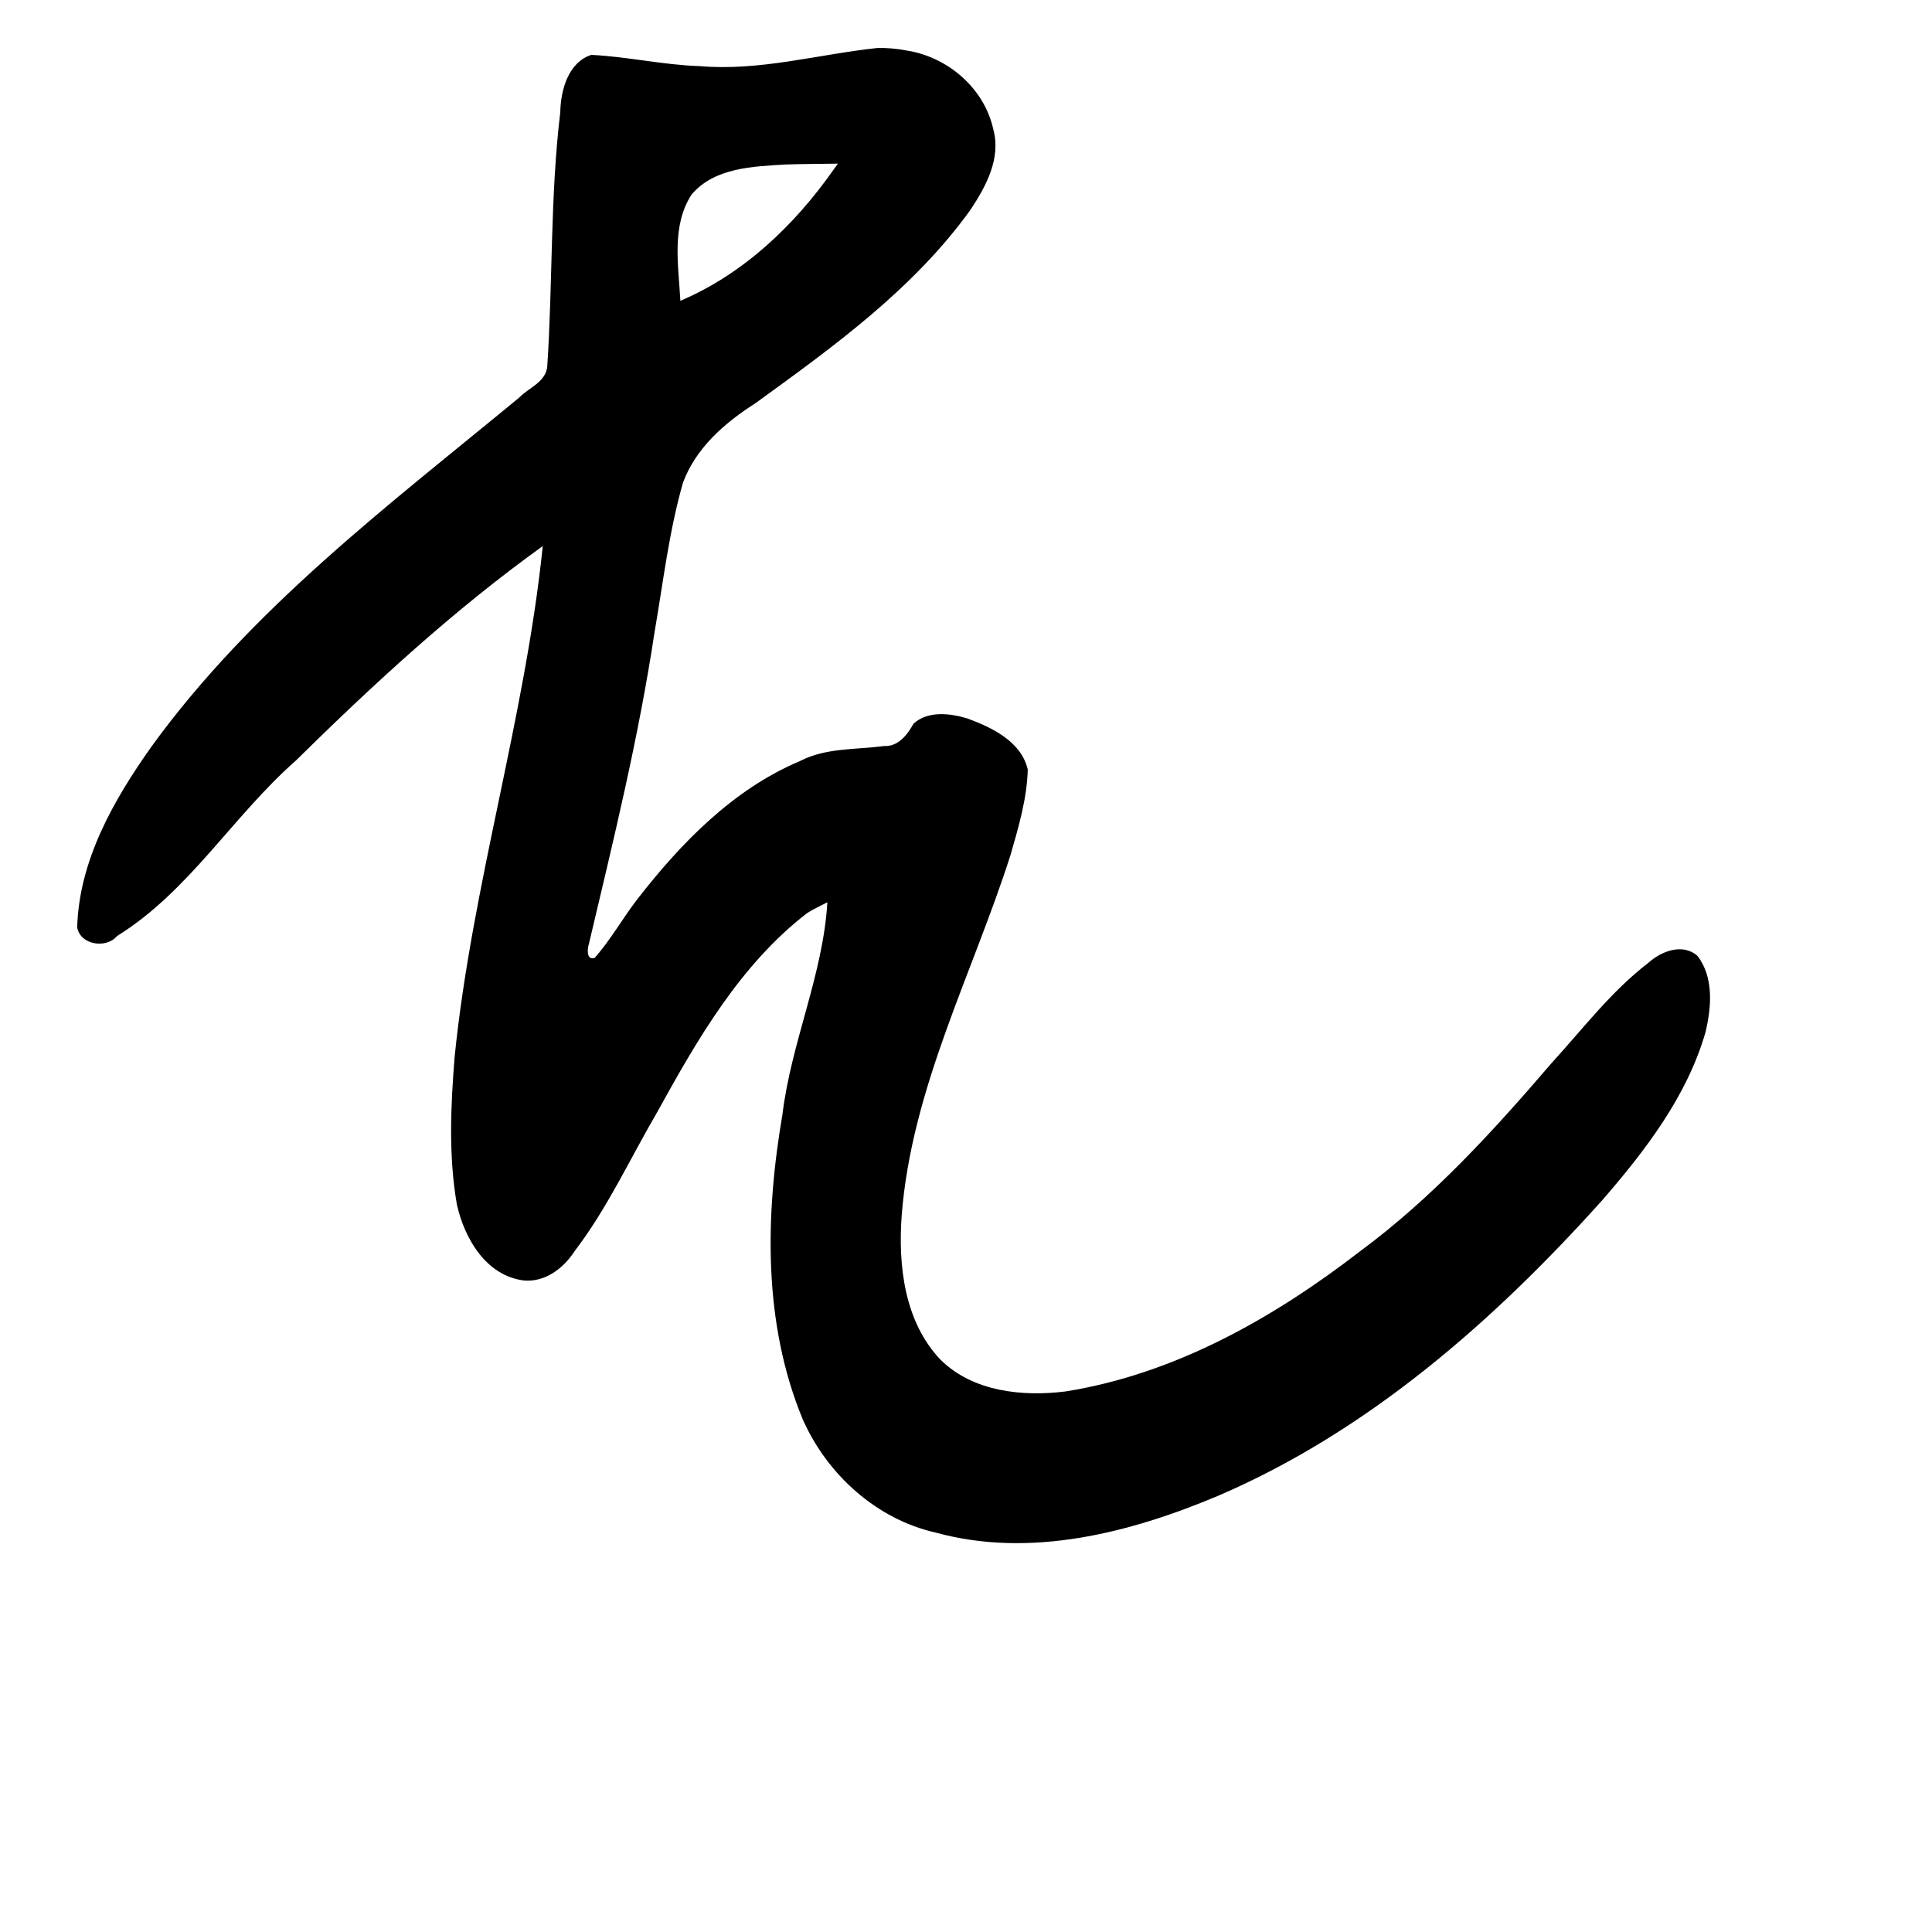 <?xml version="1.0" encoding="UTF-8" standalone="no"?>
<!-- Created with Inkscape (http://www.inkscape.org/) -->

<svg
   xmlns:dc="http://purl.org/dc/elements/1.1/"
   xmlns:cc="http://creativecommons.org/ns#"
   xmlns:rdf="http://www.w3.org/1999/02/22-rdf-syntax-ns#"
   xmlns:svg="http://www.w3.org/2000/svg"
   xmlns="http://www.w3.org/2000/svg"
   xmlns:sodipodi="http://sodipodi.sourceforge.net/DTD/sodipodi-0.dtd"
   xmlns:inkscape="http://www.inkscape.org/namespaces/inkscape"
   width="1000"
   height="1000"
   viewBox="0 0 1000 1000"
   version="1.1"
   id="svg756"
   inkscape:version="0.92.3 (2405546, 2018-03-11)"
   sodipodi:docname="u305f.svg">
  <defs
     id="defs750" />
  <sodipodi:namedview
     id="base"
     pagecolor="#ffffff"
     bordercolor="#666666"
     borderopacity="1.0"
     inkscape:pageopacity="0.0"
     inkscape:pageshadow="2"
     inkscape:zoom="0.35"
     inkscape:cx="551.42857"
     inkscape:cy="576.33663"
     inkscape:document-units="px"
     inkscape:current-layer="layer1"
     showgrid="true"
     units="px"
     inkscape:window-width="1118"
     inkscape:window-height="864"
     inkscape:window-x="780"
     inkscape:window-y="94"
     inkscape:window-maximized="0"
     showguides="true"
     inkscape:guide-bbox="true">
    <inkscape:grid
       type="xygrid"
       id="grid758" />
    <sodipodi:guide
       position="240,200"
       orientation="0,1"
       id="guide8"
       inkscape:locked="false" />
  </sodipodi:namedview>
  <g
     inkscape:label="Layer 1"
     inkscape:groupmode="layer"
     id="layer1"
     transform="translate(0,-32.417)"
     style="display:inline">
    <path
       style="display:inline;fill:#000000;stroke-width:11.444"
       d="M 454.279,57.242 C 423.684,60.474 393.248,69.349 362.141,66.641 343.336,66.046 324.658,61.72 306.057,60.825 293.989,64.73 290.189,79.362 290,90.485 c -5.269,43.769 -3.839,88.096 -6.774,132.055 -1.132,7.866 -9.644,10.615 -14.512,15.685 -67.384,55.554 -138.549,109.163 -190.229,180.52 -19.63,27.62 -37.604,59.102 -38.53,93.739 1.675,9.095 15.045,11.085 20.642,4.415 37.232,-23.08 59.929,-62.089 92.35,-90.629 40.275,-39.68 82,-78.168 127.986,-111.205 -9.2,89.114 -36.557,175.24 -45.613,264.317 -2.038,25.371 -3.217,51.201 1.148,76.44 3.955,17.699 15.13,36.926 34.69,39.37 11.062,0.992 20.619,-6.384 26.307,-15.248 17.009,-22.26 28.673,-47.916 42.796,-72.037 20.729,-37.608 42.99,-76.289 77.579,-102.932 3.321,-2.113 6.923,-3.727 10.411,-5.536 -2.272,37.623 -18.734,72.525 -23.243,109.712 -8.984,52.342 -10.135,108.218 10.557,158.068 12.649,28.488 38.193,51.604 68.832,58.476 48.884,13.41 100.455,0.163 145.978,-19.009 77.799,-33.361 142.909,-90.583 198.991,-153.085 22.277,-25.693 43.837,-53.765 53.395,-86.9 3.094,-12.938 4.387,-28.483 -4.159,-39.525 -7.745,-6.808 -18.876,-2.365 -25.566,3.725 -19.049,14.647 -33.714,33.987 -49.818,51.623 -30.261,35.287 -61.844,69.95 -99.405,97.665 -44.724,34.538 -95.911,63.482 -152.364,72.442 -22.276,2.766 -47.762,0.145 -64.532,-16.321 -18.788,-19.643 -22.11,-48.774 -20.203,-74.715 5.051,-65.642 36.578,-124.92 56.334,-186.638 4.137,-14.416 8.549,-29.253 8.916,-44.237 -3.347,-14.489 -18.513,-21.766 -31.243,-26.432 -8.934,-2.722 -20.464,-4.09 -27.888,2.698 -3.141,5.744 -8.014,12.027 -15.32,11.565 -14.719,1.996 -29.914,0.787 -43.467,7.792 -34.531,14.564 -61.461,42.298 -84.09,71.404 -7.698,9.924 -13.901,21.202 -22.211,30.509 -4.381,1.251 -3.752,-4.959 -2.879,-7.467 12.614,-53.362 25.738,-106.706 33.889,-160.93 4.493,-25.893 7.484,-52.215 14.728,-77.519 6.621,-18.03 21.651,-31.109 37.43,-41.152 40.534,-29.384 82.103,-59.308 111.535,-100.371 7.945,-12.04 15.723,-26.444 11.726,-41.29 -4.605,-21.469 -23.833,-37.928 -45.389,-41.046 -4.776,-0.916 -9.646,-1.329 -14.507,-1.238 z m -22.783,62.928 c -20.161,28.75 -46.683,54.097 -79.339,67.939 -0.943,-18.233 -4.775,-38.696 5.809,-55.015 11.843,-13.953 31.825,-14.518 48.676,-15.535 9.023,-0.31 18.054,-0.279 27.081,-0.449 -0.742,1.02 -1.484,2.04 -2.226,3.061 z"
       id="path131"
       inkscape:connector-curvature="0" />
  </g>
</svg>
